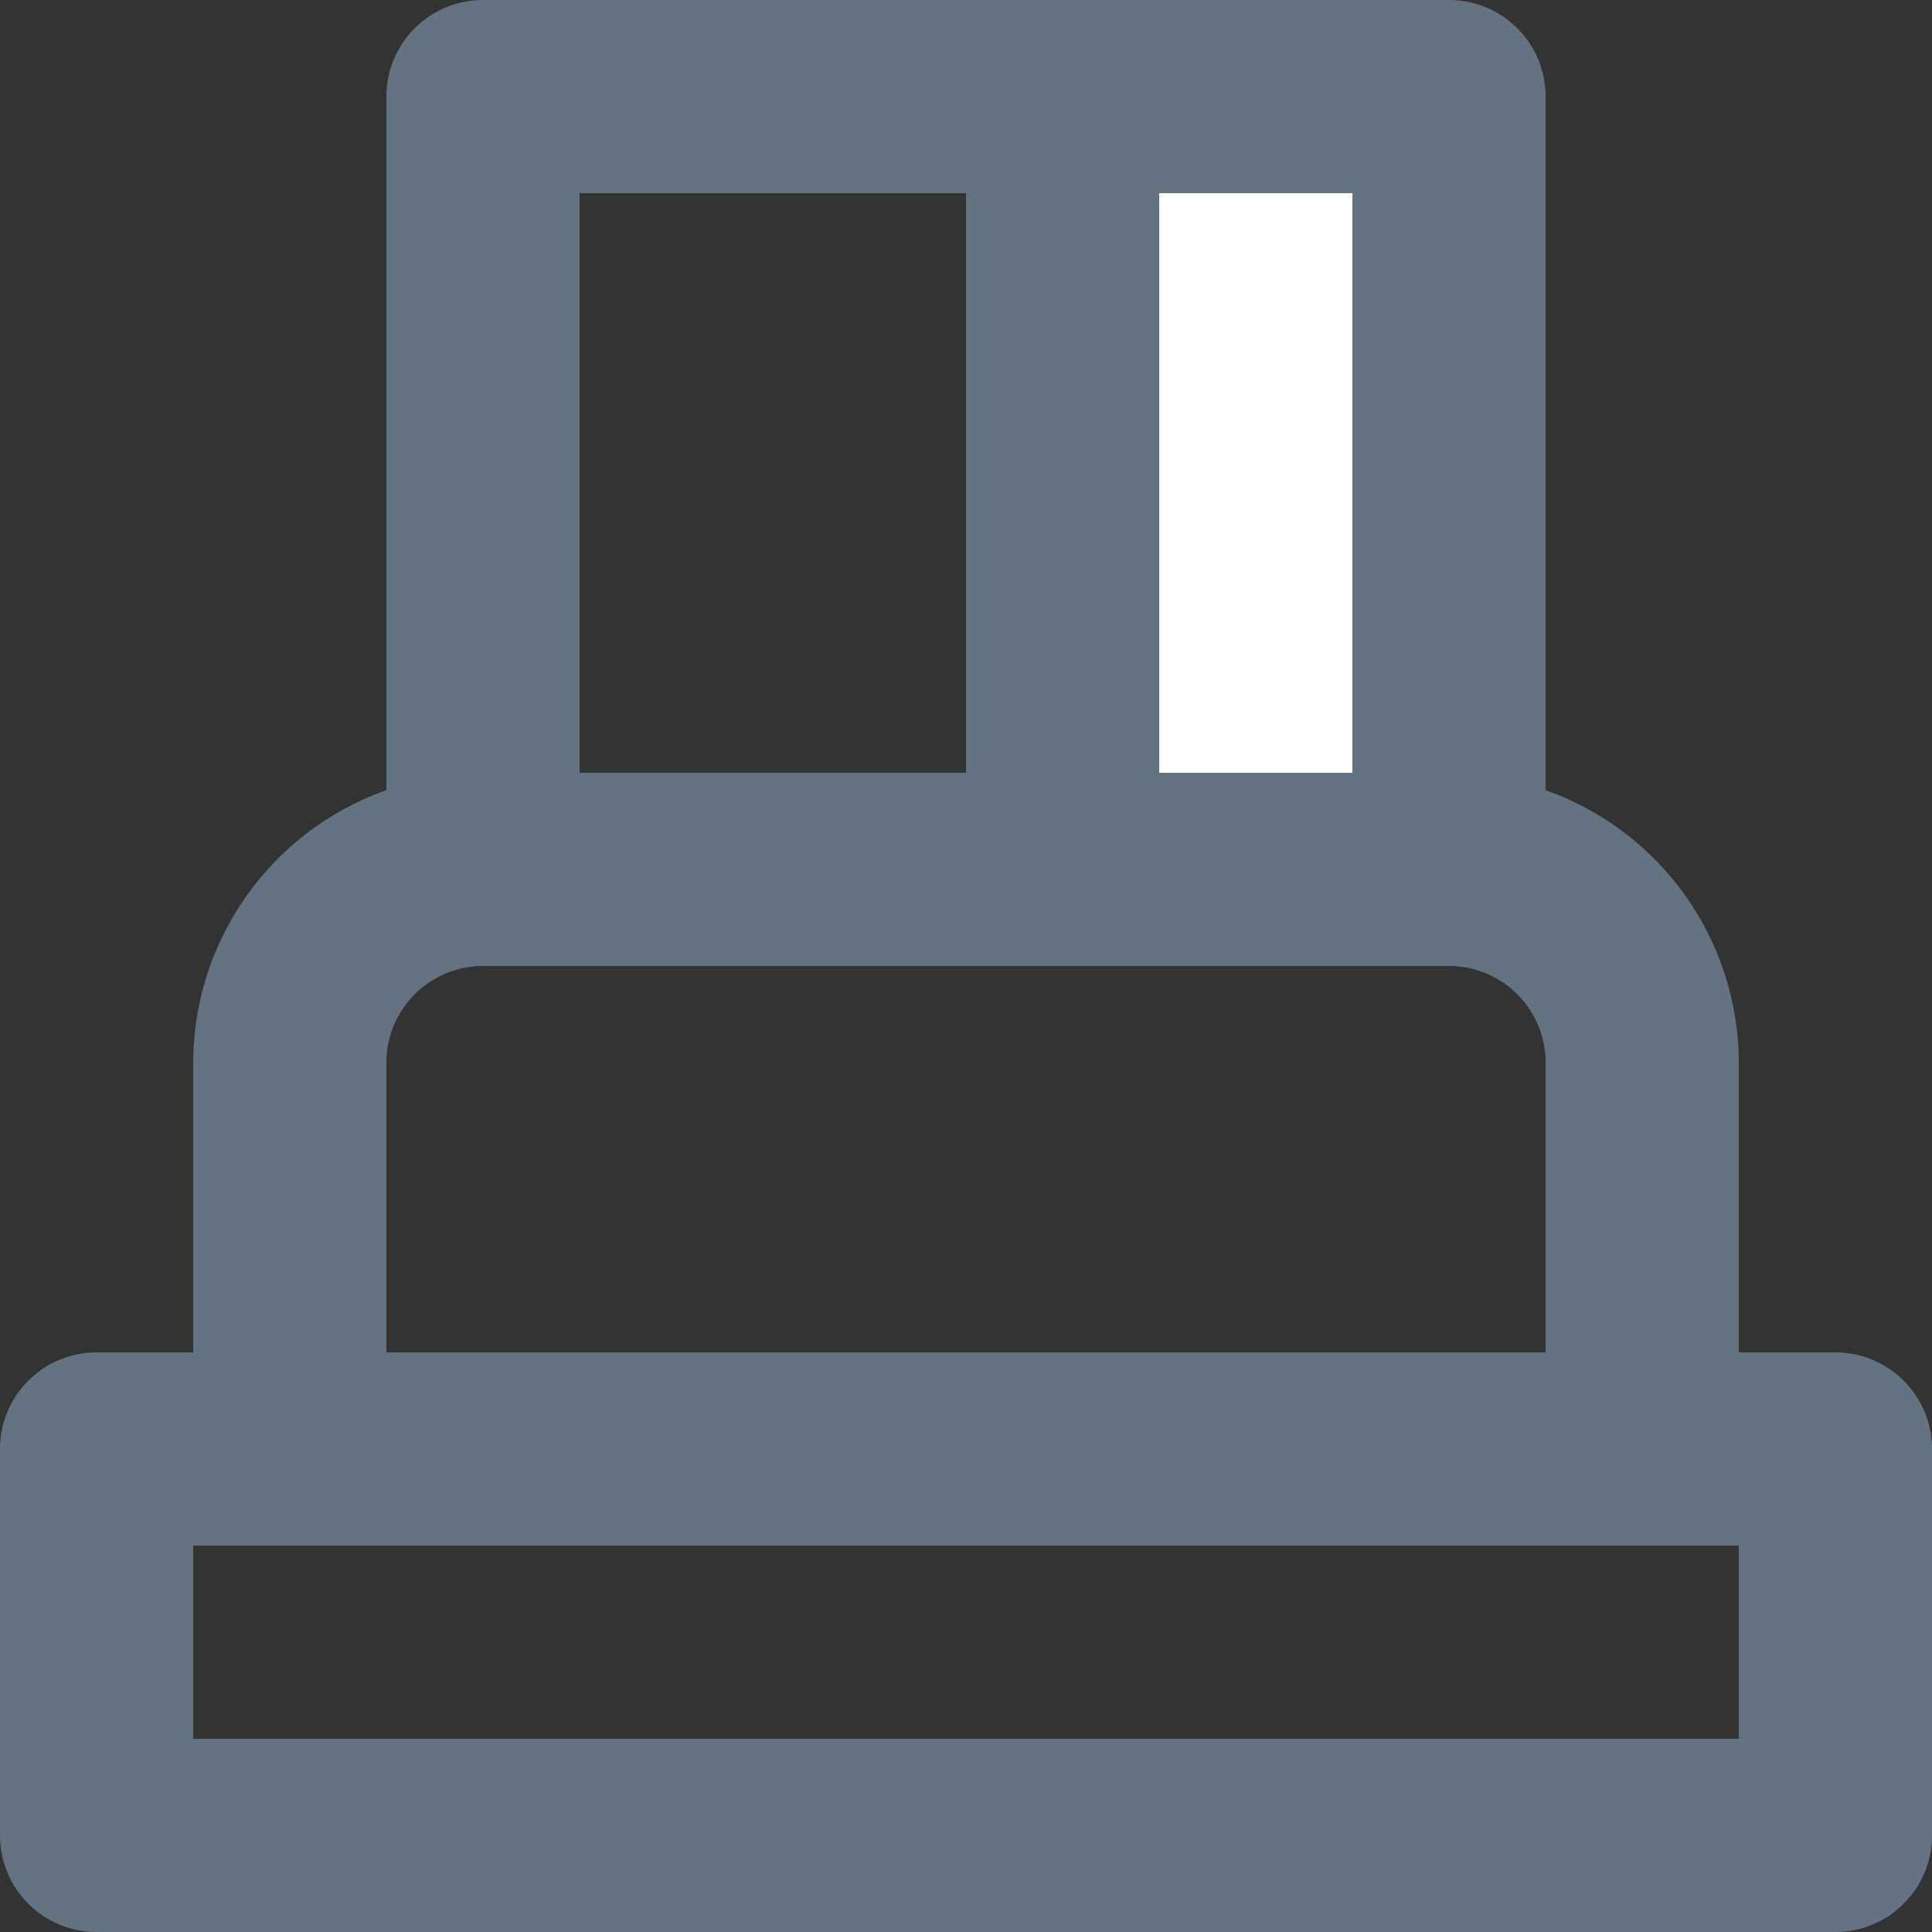 <svg xmlns="http://www.w3.org/2000/svg" viewBox="0 0 20 20"><rect x="0" y="0" width="20" height="20" fill="#333333" stroke="none"/><path fill="#FFF" d="M11 1h4v8h-4z"/><path fill="#637381" d="M19 14a1 1 0 0 1 1 1v4a1 1 0 0 1-1 1H1a1 1 0 0 1-1-1v-4a1 1 0 0 1 1-1h1v-3a3 3 0 0 1 2-2.82V1a1 1 0 0 1 1-1h10a1 1 0 0 1 1 1v7.18A3 3 0 0 1 18 11v3h1zM2 18h16v-2H2v2zm2-7v3h12v-3a1 1 0 0 0-1-1H5a1 1 0 0 0-1 1zm2-3h4V2H6v6zm6 0h2V2h-2v6z"/></svg>
